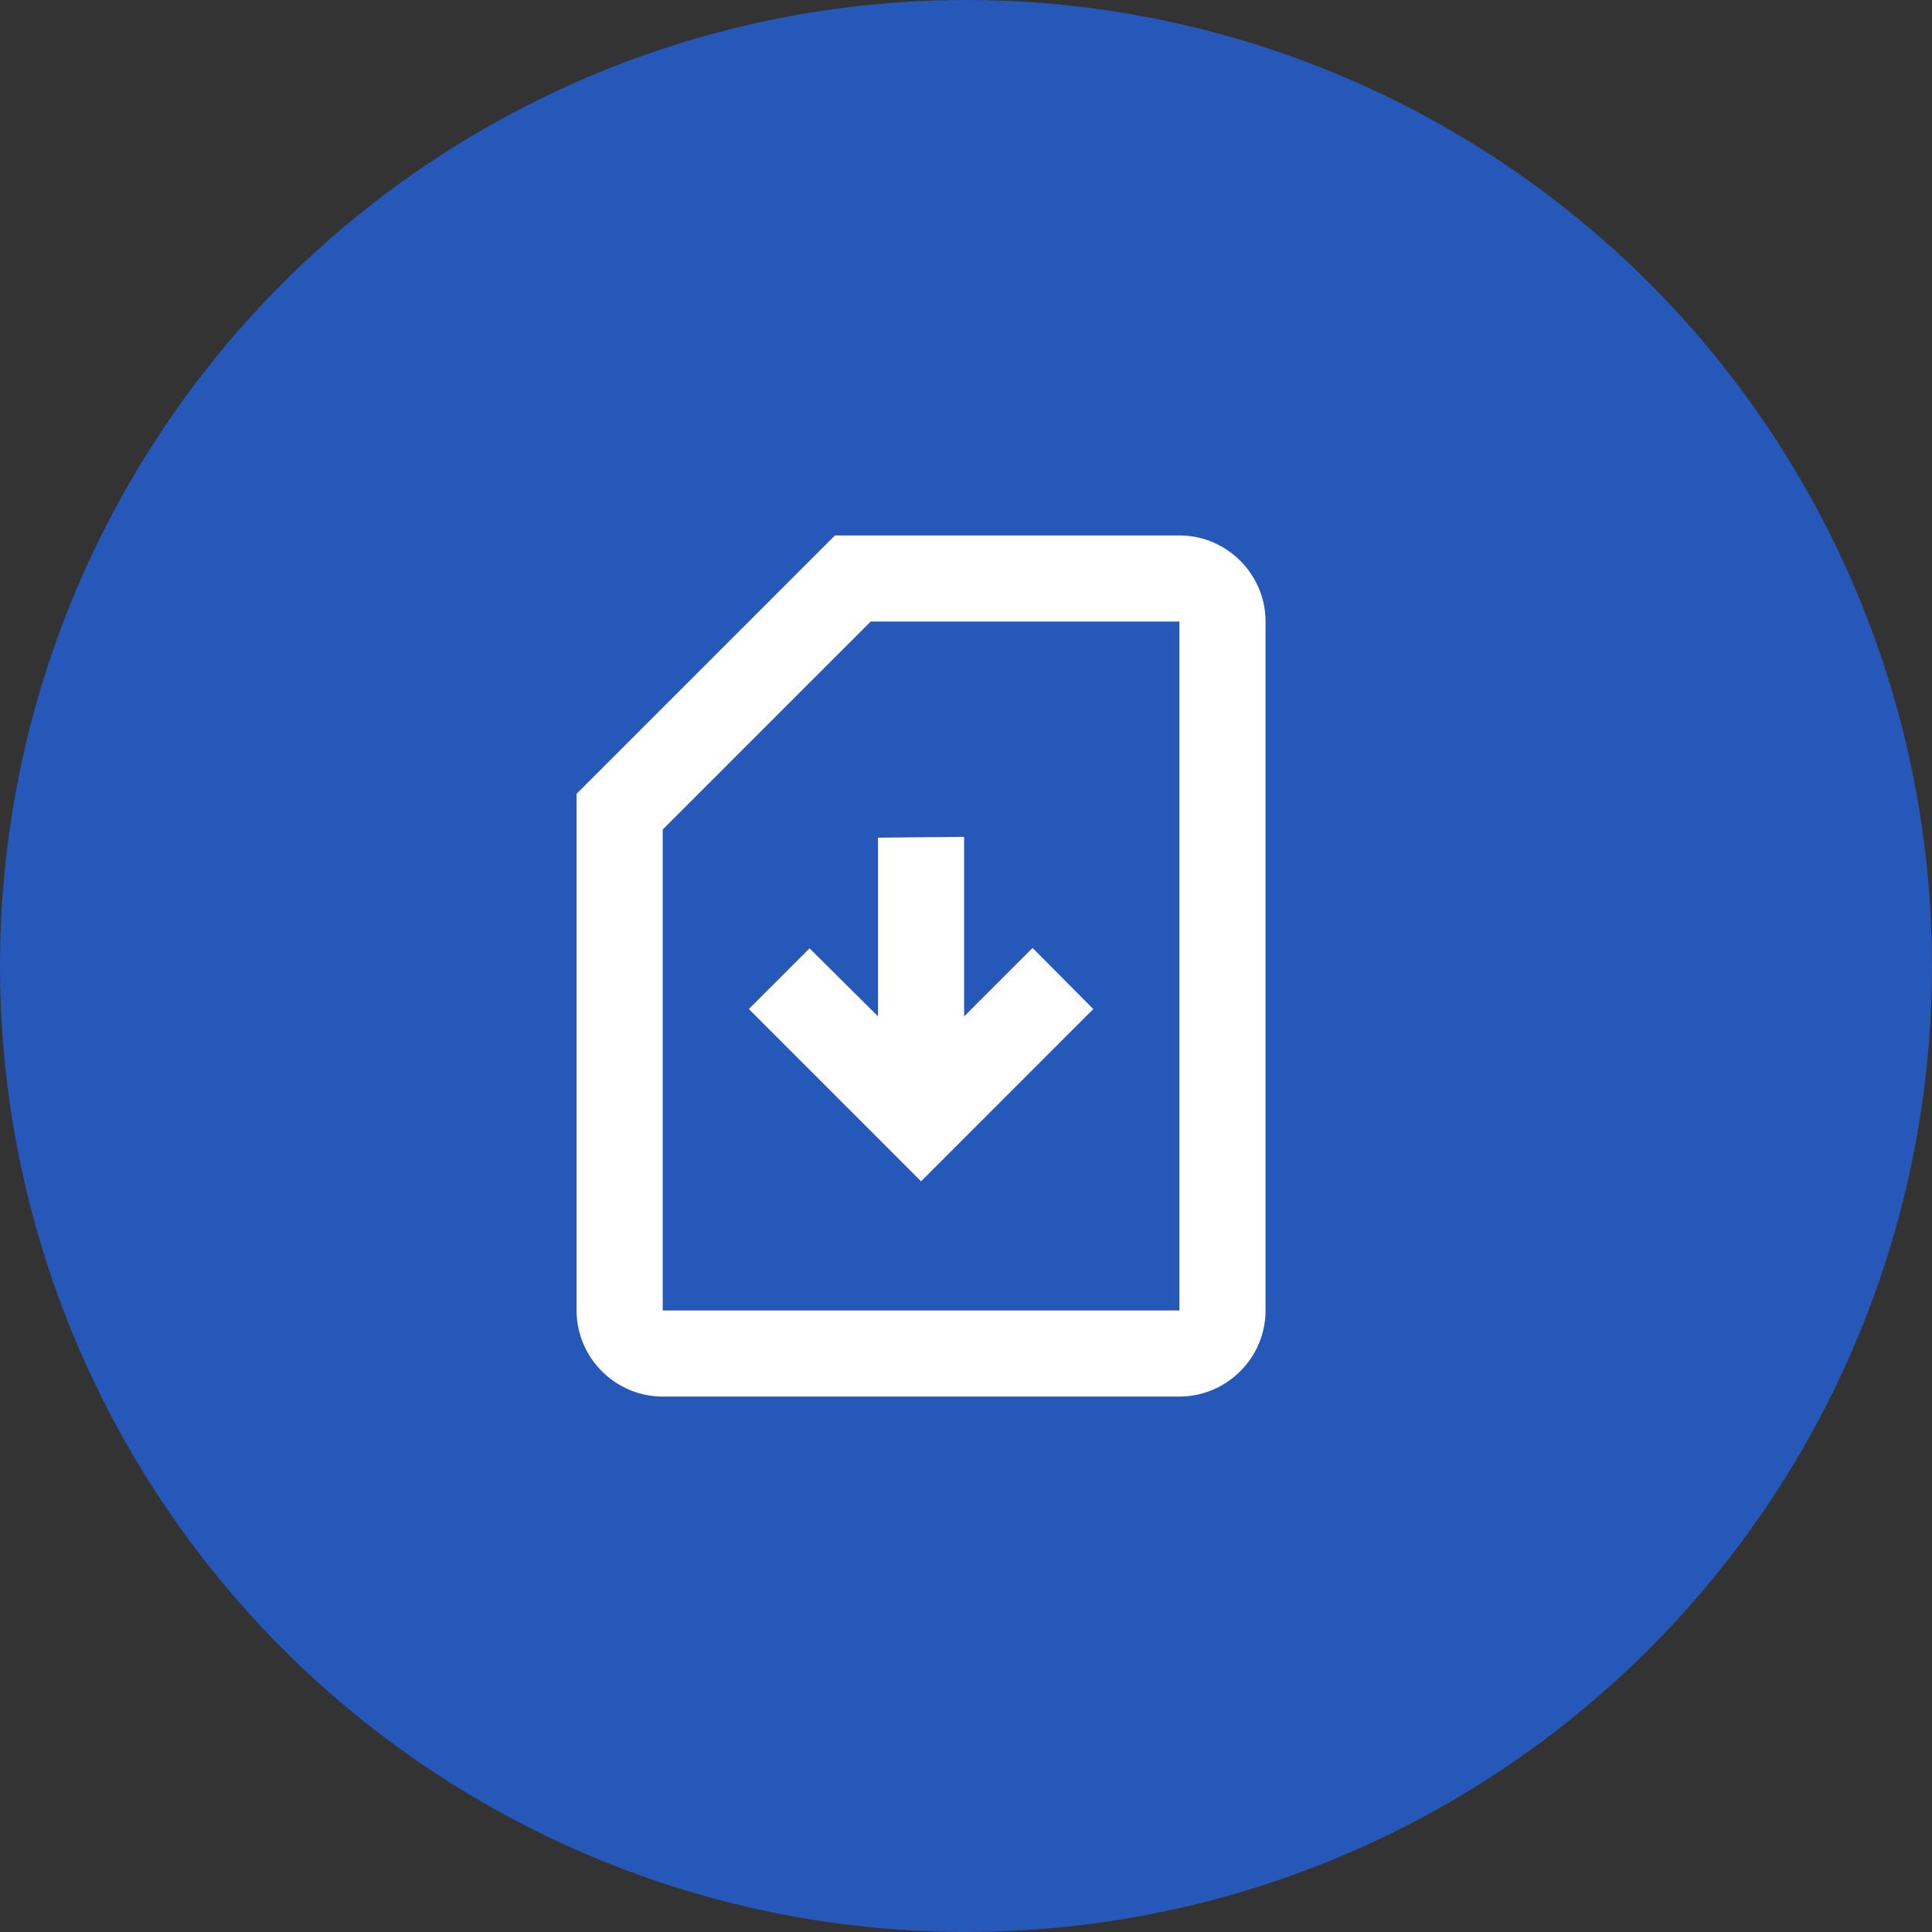 <svg width="43" height="43" viewBox="0 0 43 43" fill="none" xmlns="http://www.w3.org/2000/svg">
<rect x="0" y="0" width="43" height="43" fill="#333333" stroke="none"/>
<circle cx="21.5" cy="21.5" r="21.5" fill="#2558B8"/>
<path d="M26.25 11.917H18.583L12.833 17.667V29.167C12.833 30.221 13.696 31.083 14.75 31.083H26.25C27.304 31.083 28.167 30.221 28.167 29.167V13.833C28.167 12.779 27.304 11.917 26.25 11.917ZM26.25 13.833V29.167H14.75V18.462L19.379 13.833H26.25Z" fill="white"/>
<path d="M24.333 22.458L20.5 26.292L16.667 22.458L18.018 21.107L19.542 22.621V18.644L21.458 18.625V22.621L22.982 21.098L24.333 22.458Z" fill="white"/>
</svg>
